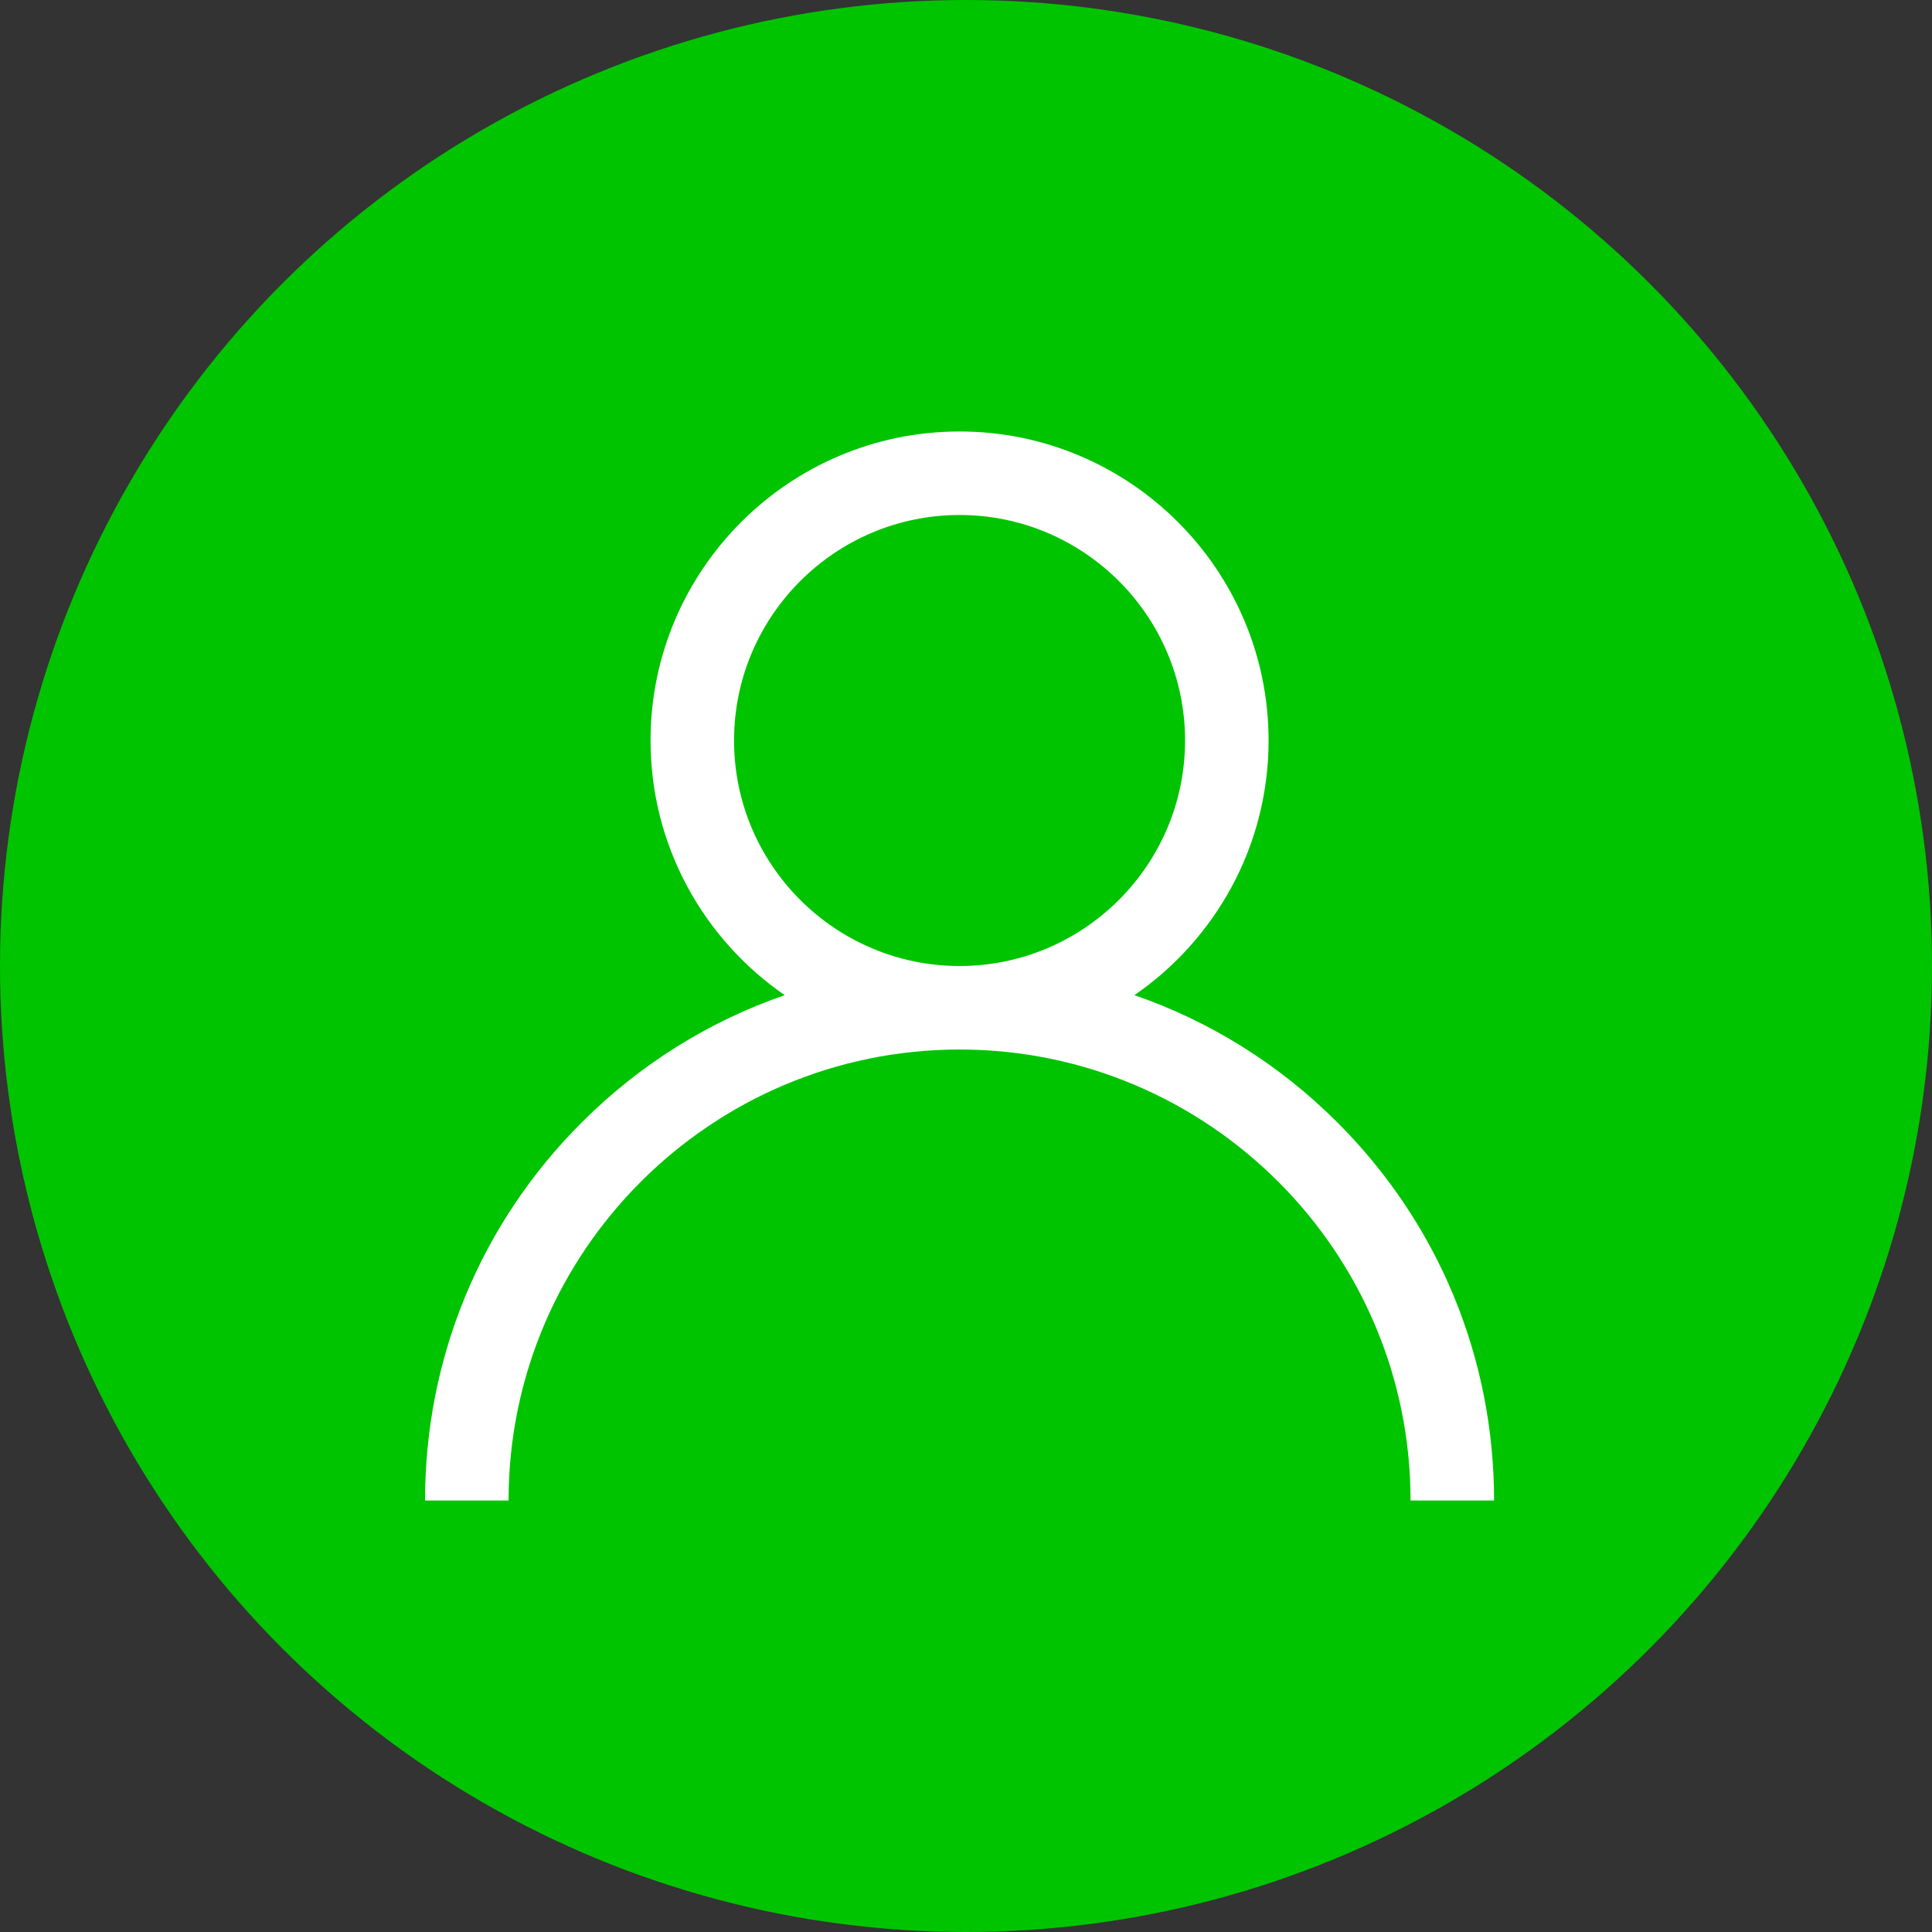 <?xml version="1.0" encoding="UTF-8"?>
<svg width="300px" height="300px" viewBox="0 0 300 300" version="1.1" xmlns="http://www.w3.org/2000/svg" xmlns:xlink="http://www.w3.org/1999/xlink">
    <rect x="0" y="0" width="300" height="300" fill="#333333" stroke="none"/>
    <title>default-profile-picture</title>
    <g id="default-profile-picture" stroke="none" stroke-width="1" fill="none" fill-rule="evenodd">
        <circle id="Oval" fill="#00C400" cx="150" cy="150" r="150"></circle>
        <g id="profile-icon-blue" transform="translate(66, 67)" fill="#FFFFFF" fill-rule="nonzero">
            <path d="M141.69,107.31 C132.65,98.27 121.89,91.578 110.15,87.527 C122.724,78.867 130.984,64.373 130.984,47.984 C130.984,21.526 109.459,0 83,0 C56.541,0 35.016,21.526 35.016,47.984 C35.016,64.373 43.276,78.867 55.851,87.527 C44.111,91.578 33.35,98.27 24.31,107.31 C8.634,122.987 0,143.83 0,166 L12.969,166 C12.969,127.385 44.385,95.969 83,95.969 C121.615,95.969 153.031,127.385 153.031,166 L166,166 C166,143.83 157.366,122.987 141.69,107.31 Z M83,83 C63.692,83 47.984,67.292 47.984,47.984 C47.984,28.677 63.692,12.969 83,12.969 C102.308,12.969 118.016,28.677 118.016,47.984 C118.016,67.292 102.308,83 83,83 Z" id="Shape"></path>
        </g>
    </g>
</svg>